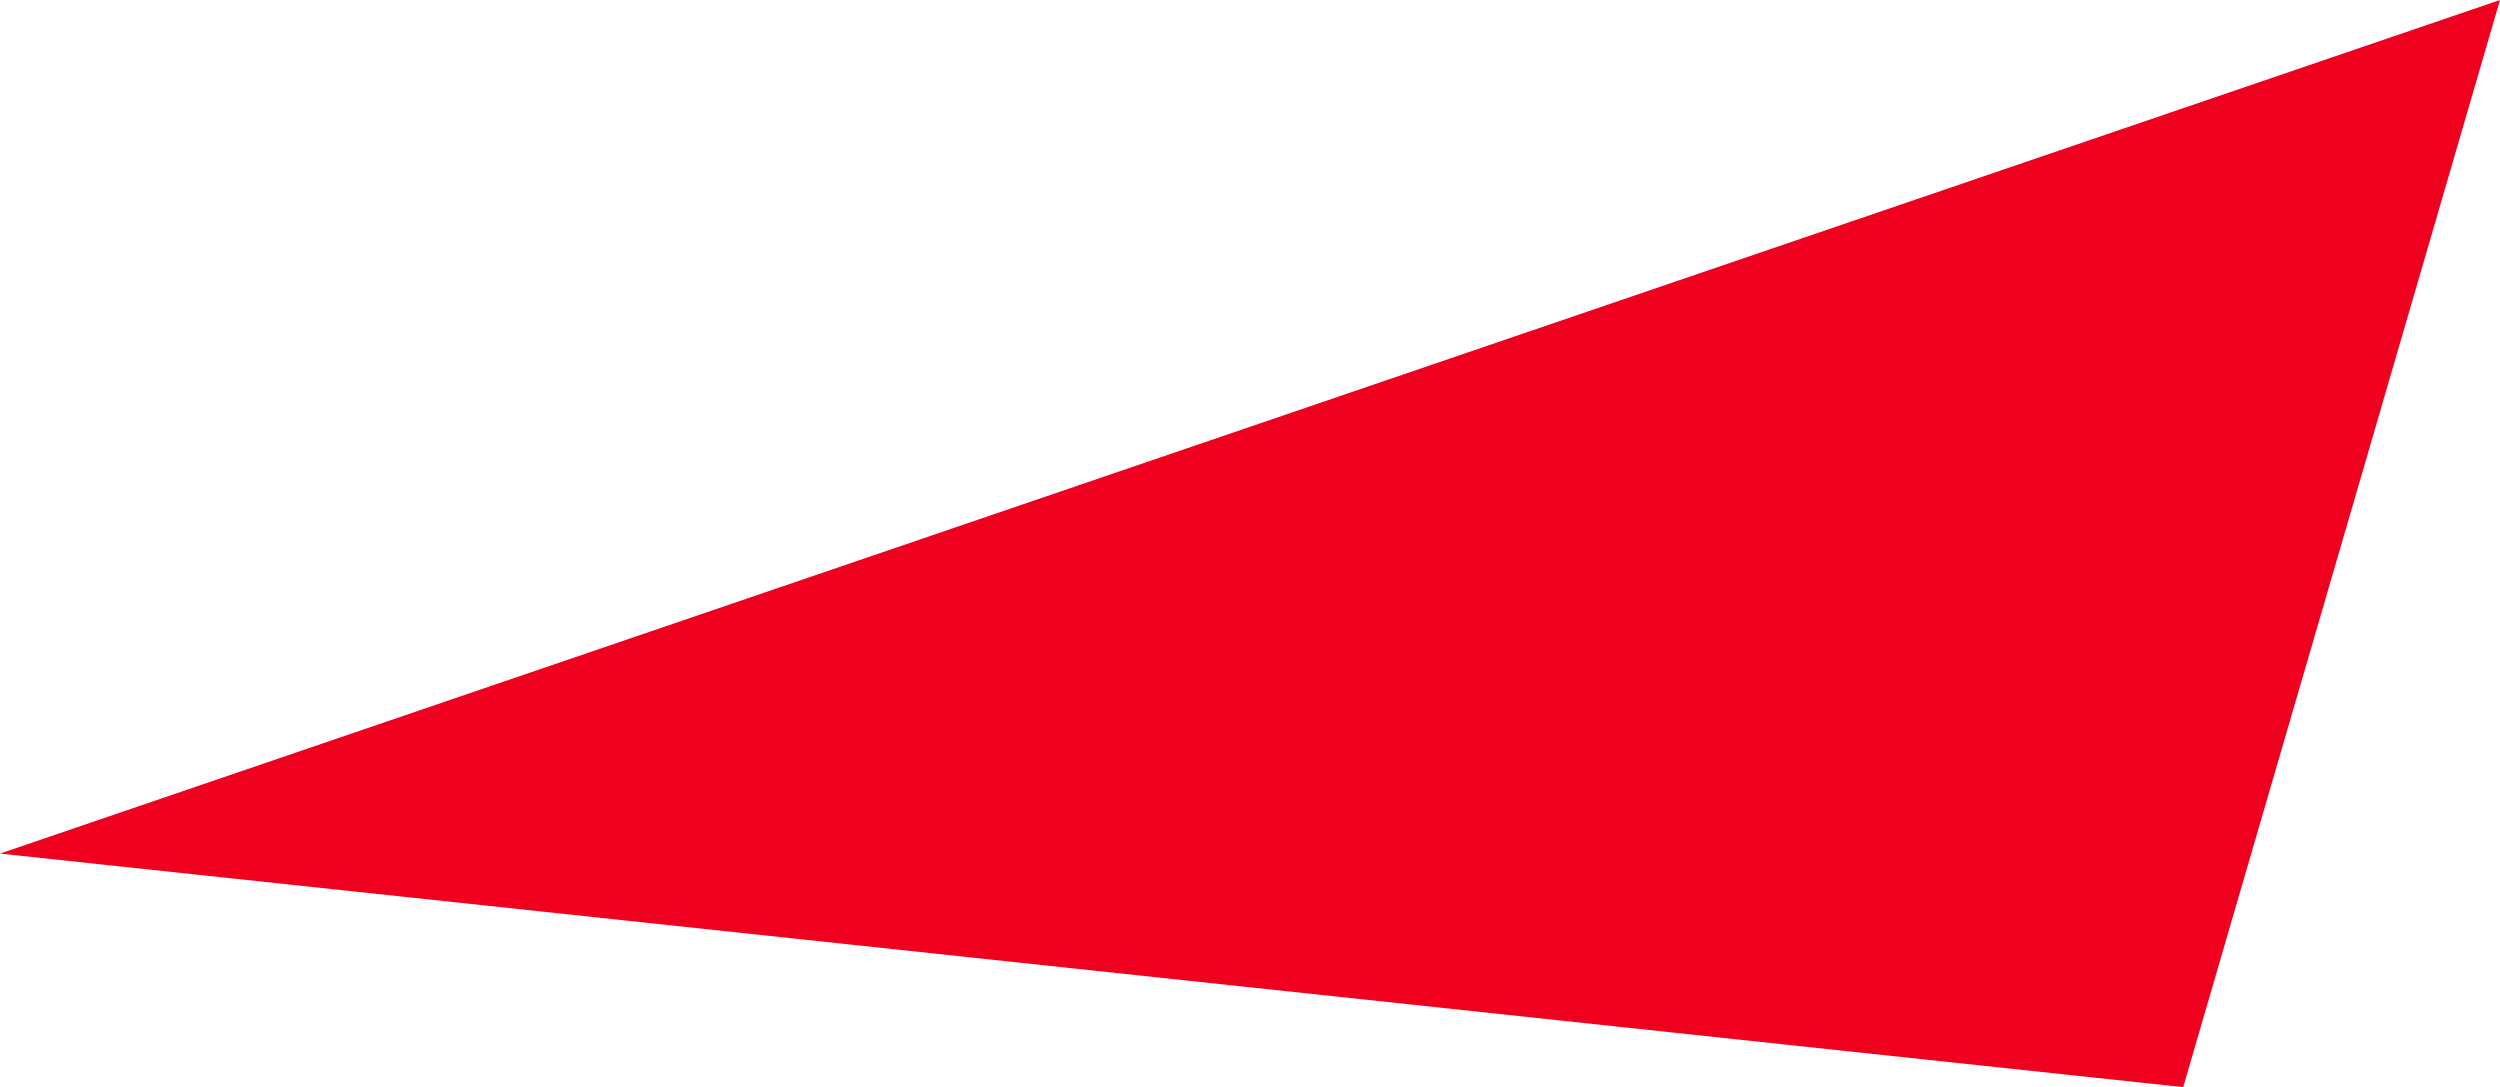 <svg xmlns="http://www.w3.org/2000/svg" width="774.528" height="336.805" viewBox="0 0 774.528 336.805">
  <path id="シェイプ_3" data-name="シェイプ 3" d="M1205.528,619l-98.149,336.805L431,883.45Z" transform="translate(-431 -619)" fill="#ef001f"/>
</svg>
